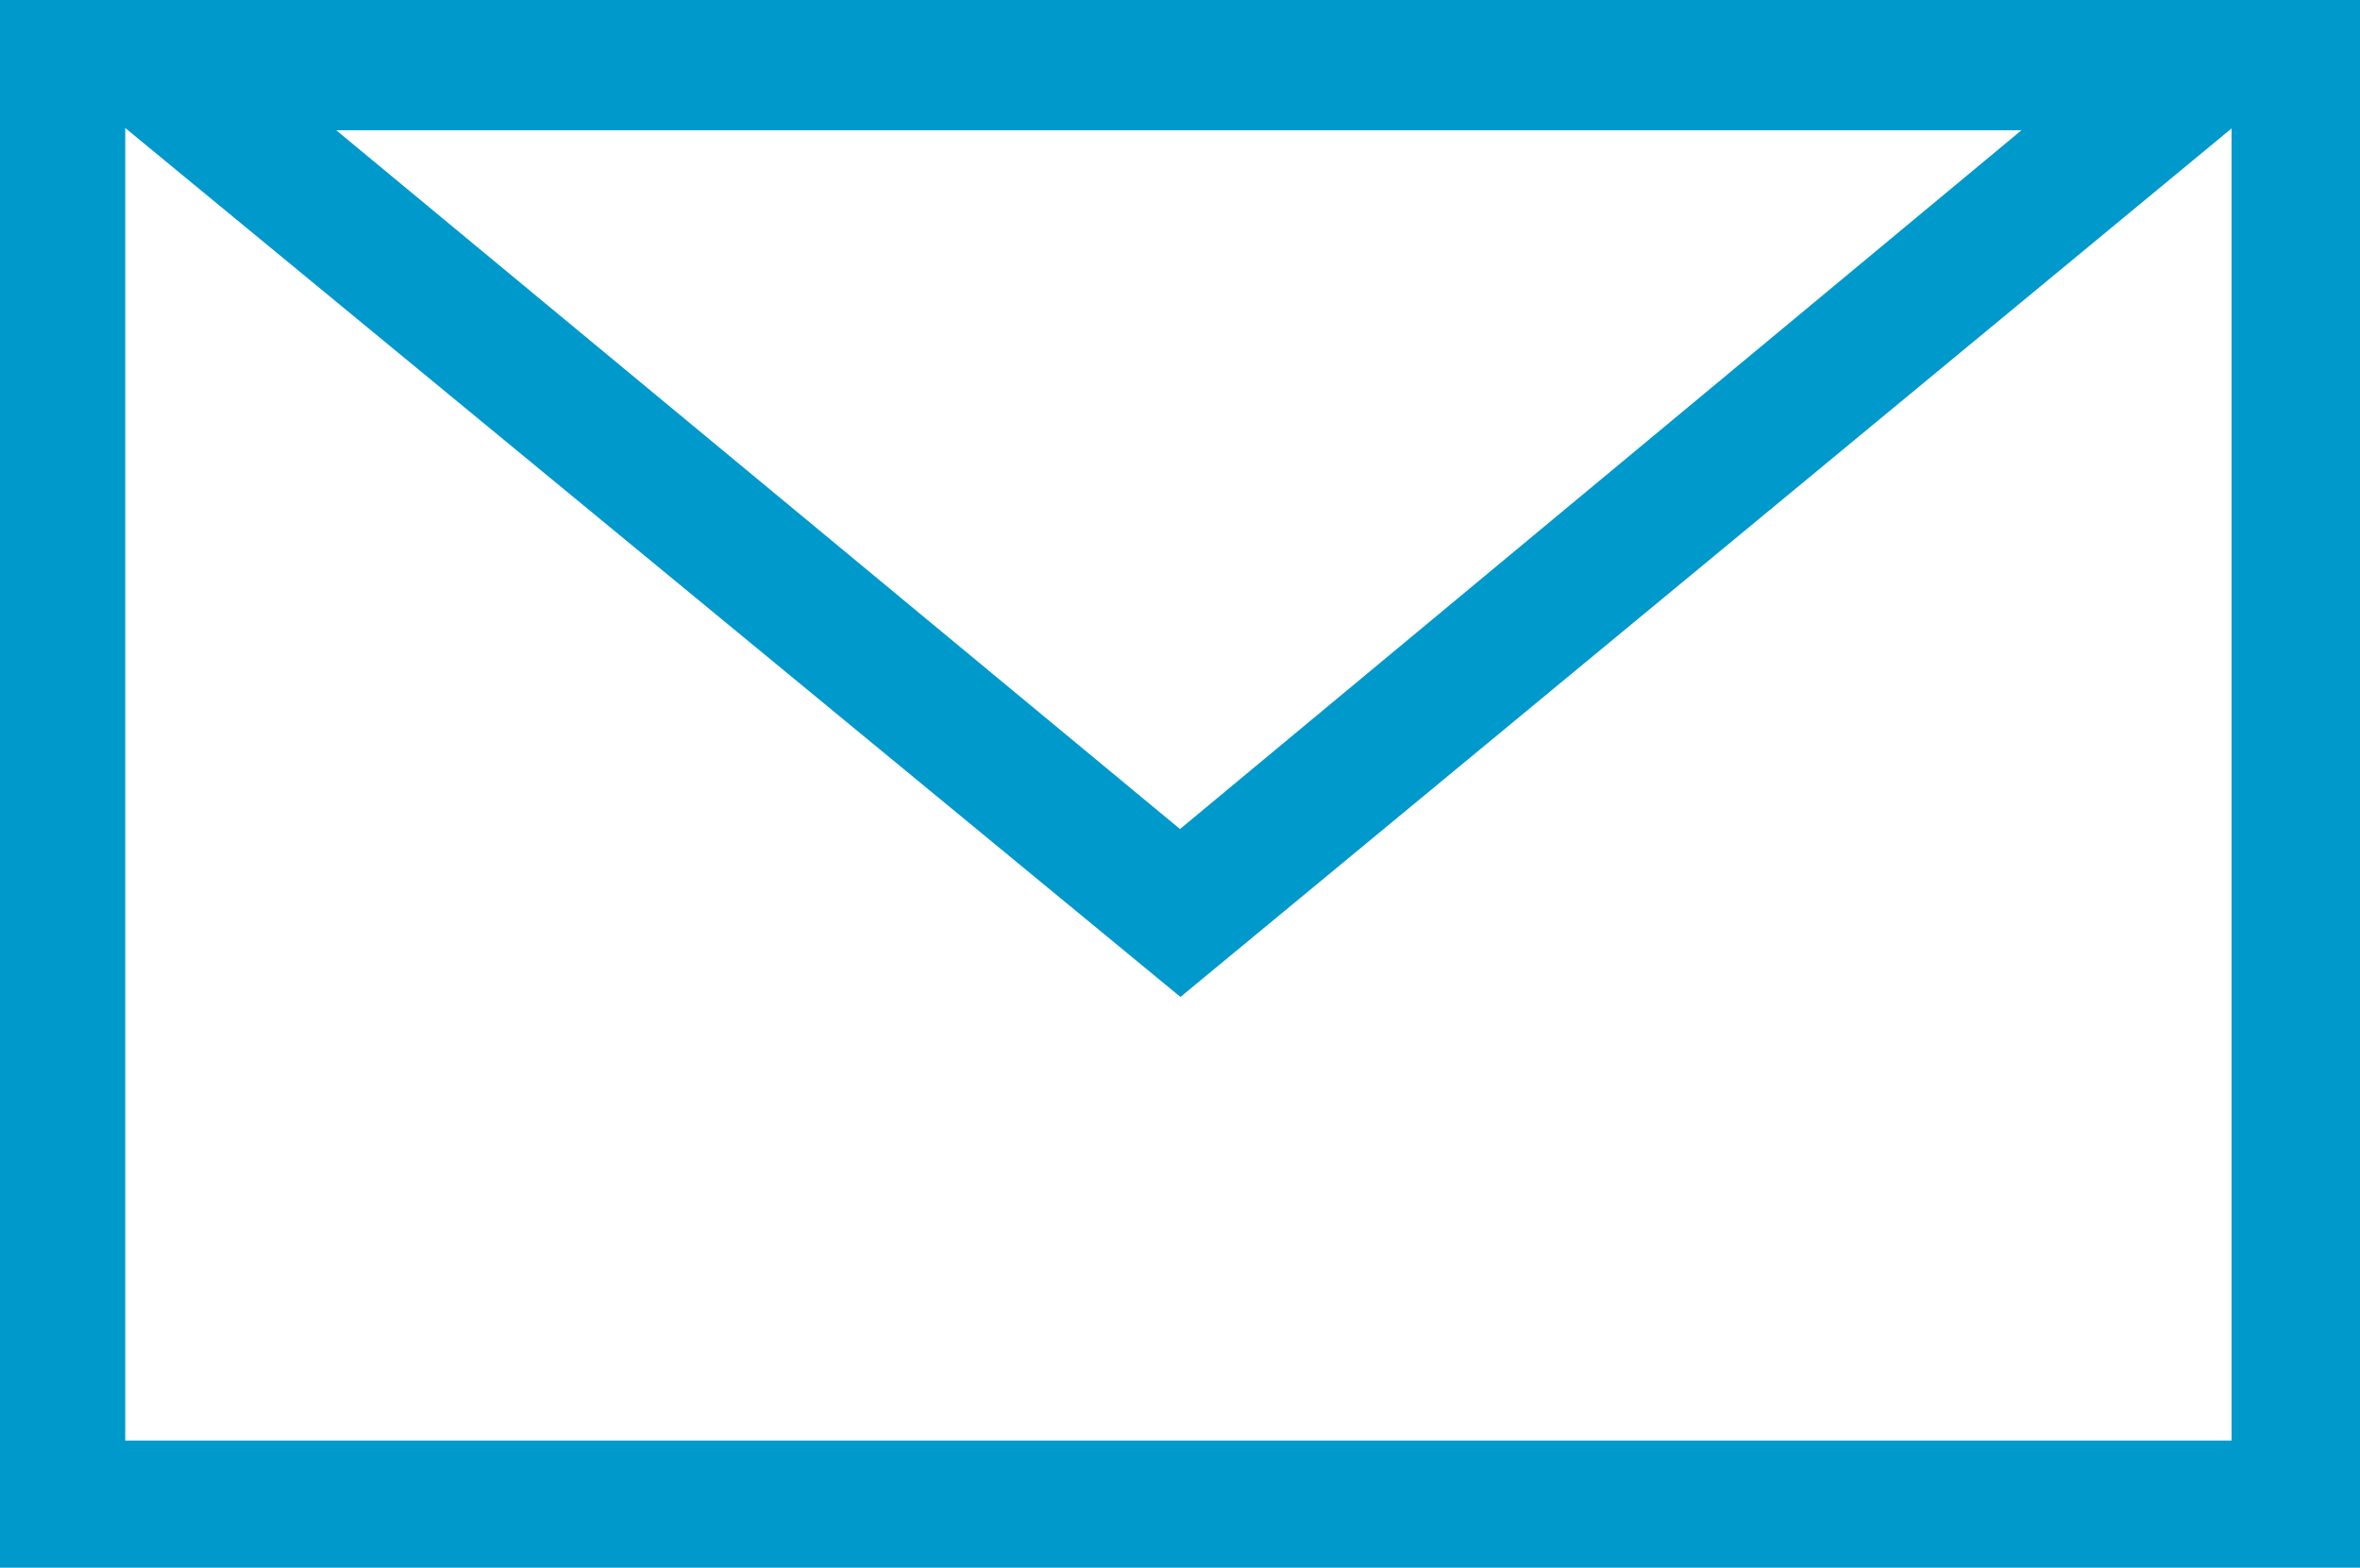 <svg xmlns="http://www.w3.org/2000/svg" viewBox="0 0 51.44 34.17"><defs><style>.cls-1{fill:#09c;}</style></defs><g id="レイヤー_2" data-name="レイヤー 2"><g id="contents"><path class="cls-1" d="M51.44,34.17H0V0H51.44ZM25.73,21.73,2.73,2.79V31.4H48.64V2.8ZM7.33,2.84,25.72,18.07,44.06,2.84Z"/></g></g></svg>